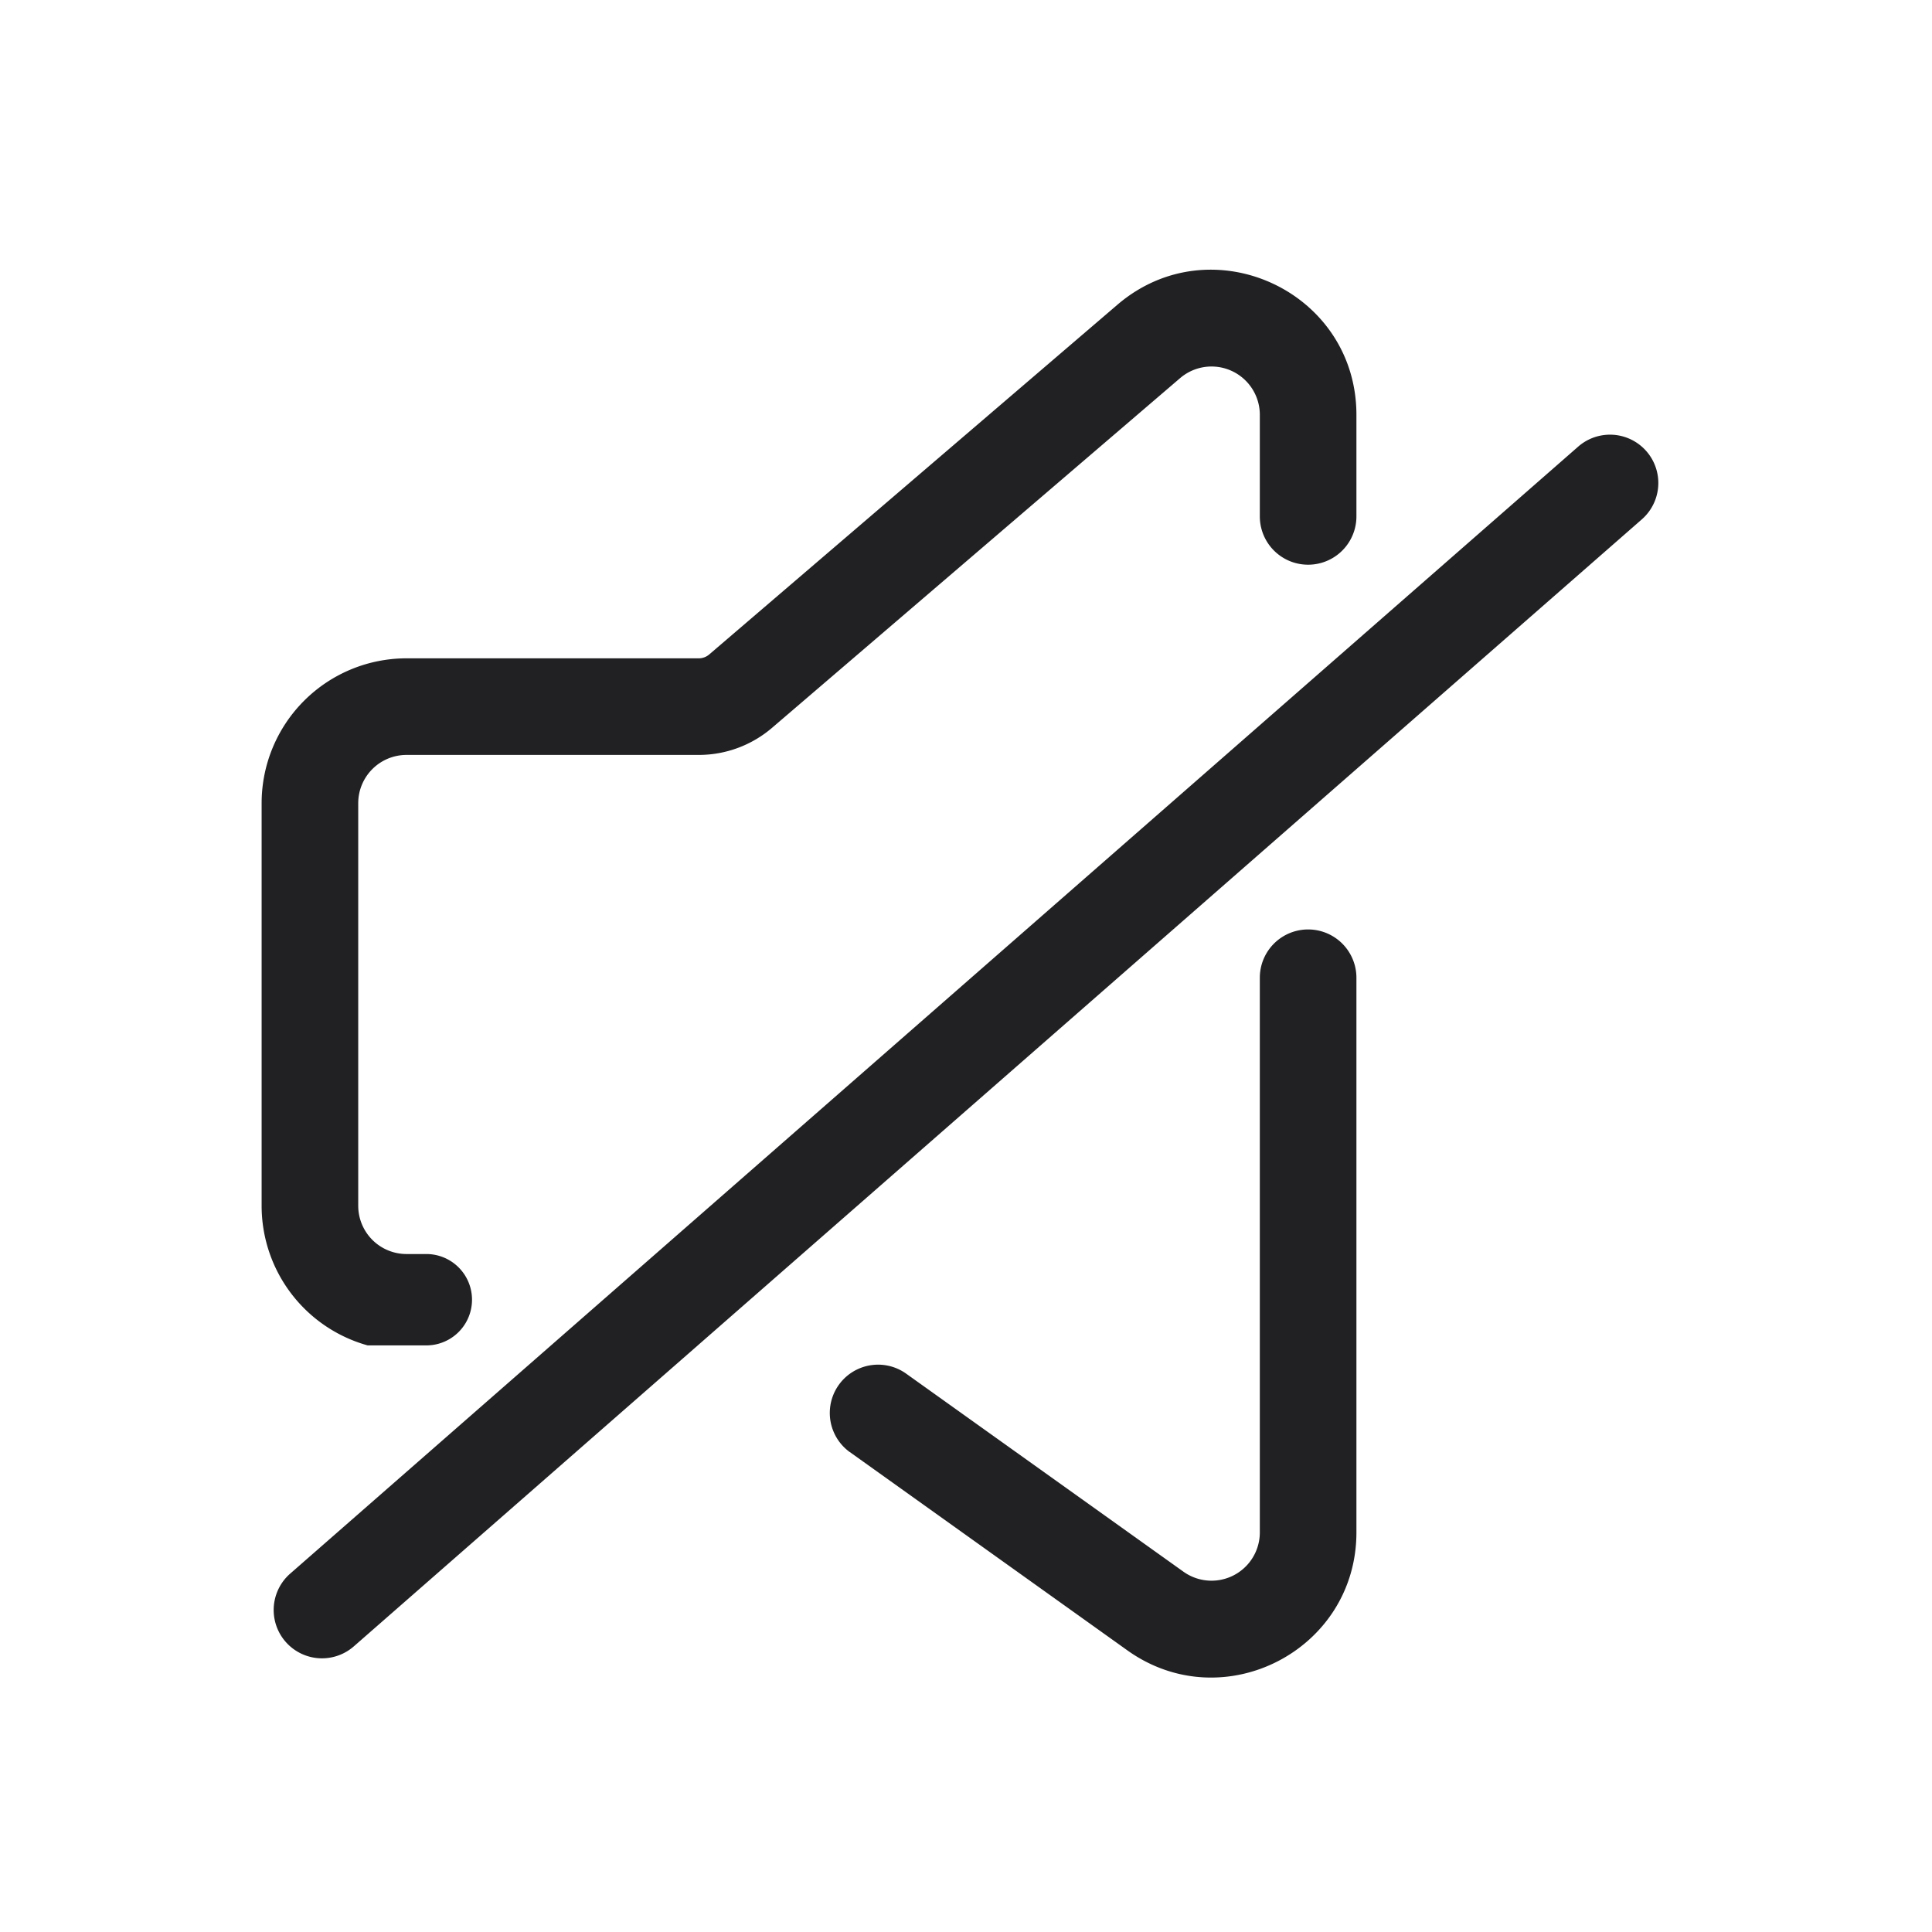 <svg xmlns="http://www.w3.org/2000/svg" width="24" height="24" fill="none"><g fill="#212124"><path d="M13.879 3.787 8.81 8.13a.2.2 0 0 1-.13.048H5.05a1.8 1.8 0 0 0-1.8 1.8v5a1.8 1.8 0 0 0 1.317 1.735h.729a.567.567 0 1 0 0-1.135H5.05a.6.6 0 0 1-.6-.6v-5a.6.6 0 0 1 .6-.6h3.63a1.4 1.4 0 0 0 .911-.337l5.069-4.344a.6.6 0 0 1 .99.456v1.262a.6.6 0 1 0 1.2 0V5.154c0-1.538-1.804-2.368-2.971-1.367ZM10.553 18.036a.6.6 0 0 1 .698-.976l3.45 2.464a.6.6 0 0 0 .949-.488v-6.89a.6.6 0 0 1 1.2 0v6.89c0 1.464-1.655 2.316-2.846 1.465l-3.45-2.465ZM20.395 6.452a.6.6 0 1 0-.79-.904l-16 14a.6.6 0 1 0 .79.904l16-14Z"/></g></svg>